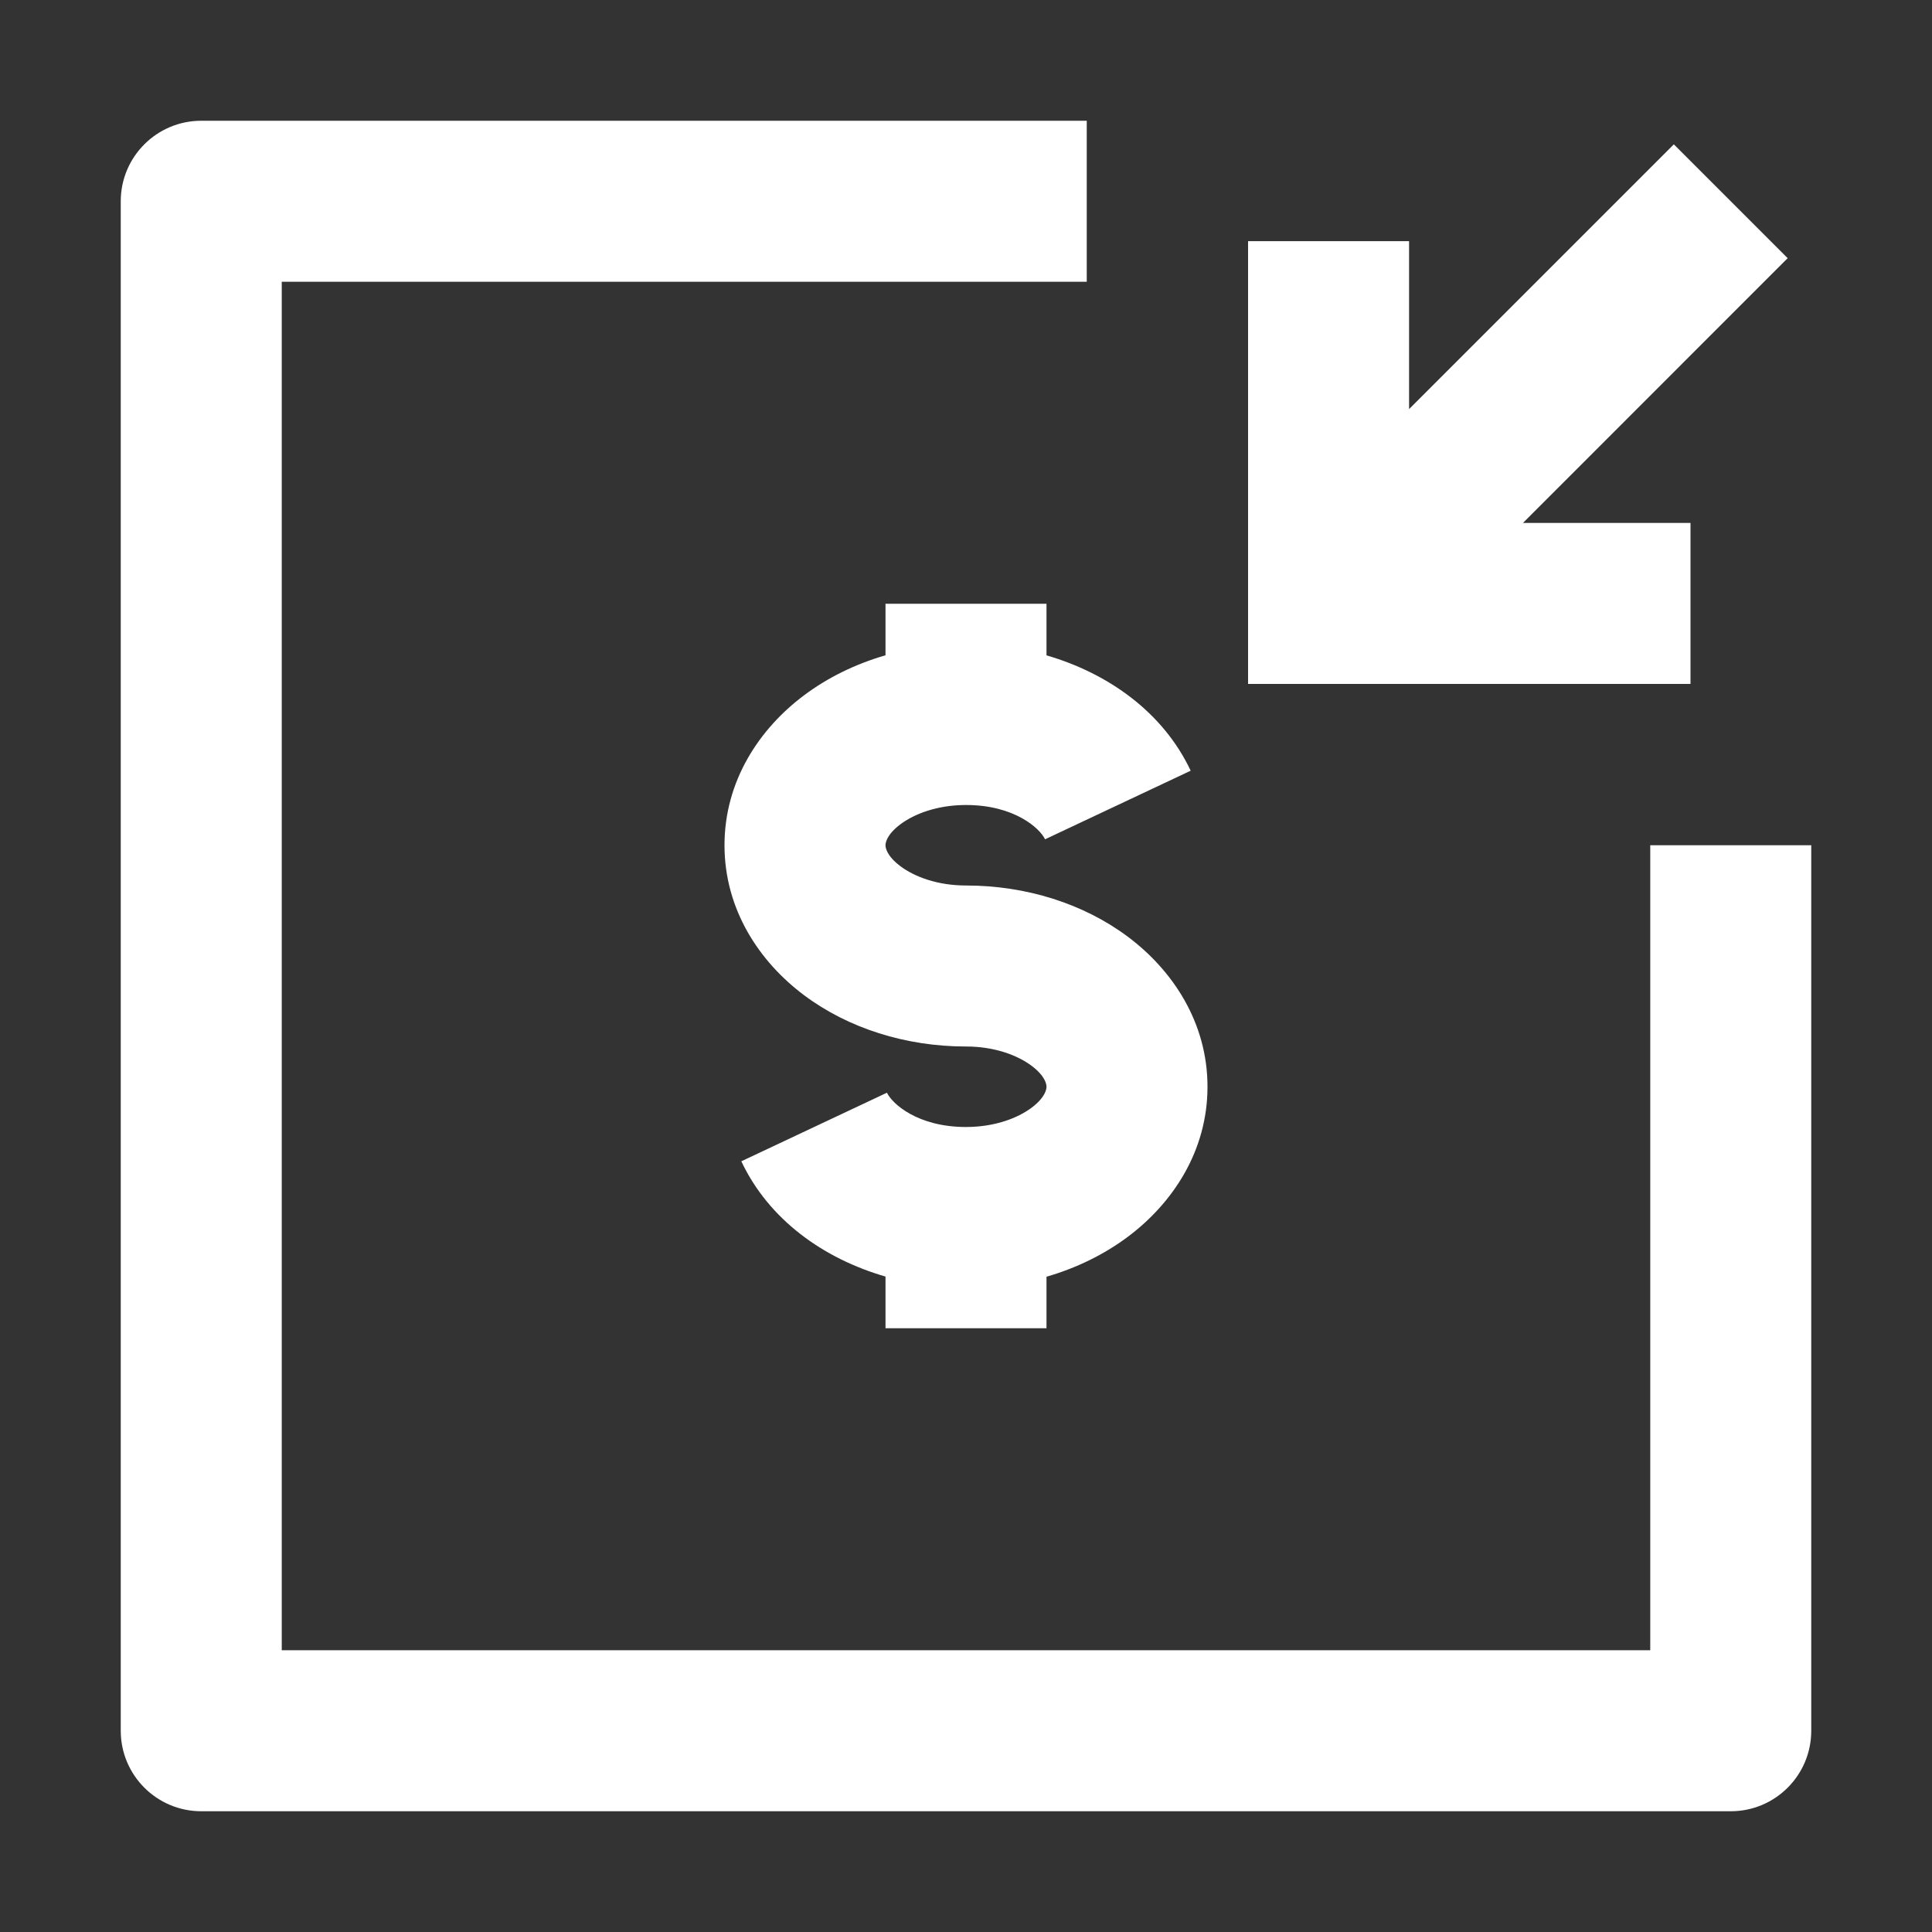 <svg width="24" height="24" viewBox="0 0 24 24" fill="none" xmlns="http://www.w3.org/2000/svg">
<rect x="0" y="0" width="24" height="24" fill="#333333" stroke="none"/>
<path fill-rule="evenodd" clip-rule="evenodd" d="M11 8.14C10.628 8.248 10.283 8.416 9.986 8.639C9.434 9.053 9 9.7 9 10.5C9 11.3 9.434 11.947 9.986 12.361C10.537 12.774 11.252 13 12 13C12.357 13 12.641 13.11 12.814 13.239C12.987 13.369 13 13.471 13 13.5C13 13.529 12.987 13.631 12.814 13.761C12.641 13.89 12.357 14 12 14C11.399 14 11.083 13.711 11.018 13.574L9.209 14.426C9.55 15.15 10.229 15.635 11 15.858V16.5H13V15.86C13.372 15.752 13.717 15.584 14.014 15.361C14.566 14.947 15 14.3 15 13.5C15 12.7 14.566 12.053 14.014 11.639C13.463 11.226 12.748 11 12 11C11.643 11 11.359 10.89 11.186 10.761C11.013 10.631 11 10.529 11 10.5C11 10.471 11.013 10.369 11.186 10.239C11.359 10.11 11.643 10 12 10C12.601 10 12.917 10.289 12.982 10.426L14.791 9.574C14.45 8.85 13.77 8.365 13 8.141V7.5H11V8.14Z" fill="white"/>
<path fill-rule="evenodd" clip-rule="evenodd" d="M1.5 2.5C1.5 1.948 1.948 1.5 2.5 1.5H13.5V3.5H3.5V20.5H20.5V10.5H22.5V21.5C22.5 22.052 22.053 22.5 21.5 22.5H2.5C1.948 22.5 1.5 22.052 1.5 21.5V2.5Z" fill="white"/>
<path fill-rule="evenodd" clip-rule="evenodd" d="M22.207 3.207L18.919 6.496H21V8.496H15.504L15.504 2.996L17.504 2.996L17.504 5.082L20.793 1.793L22.207 3.207Z" fill="white"/>
</svg>
